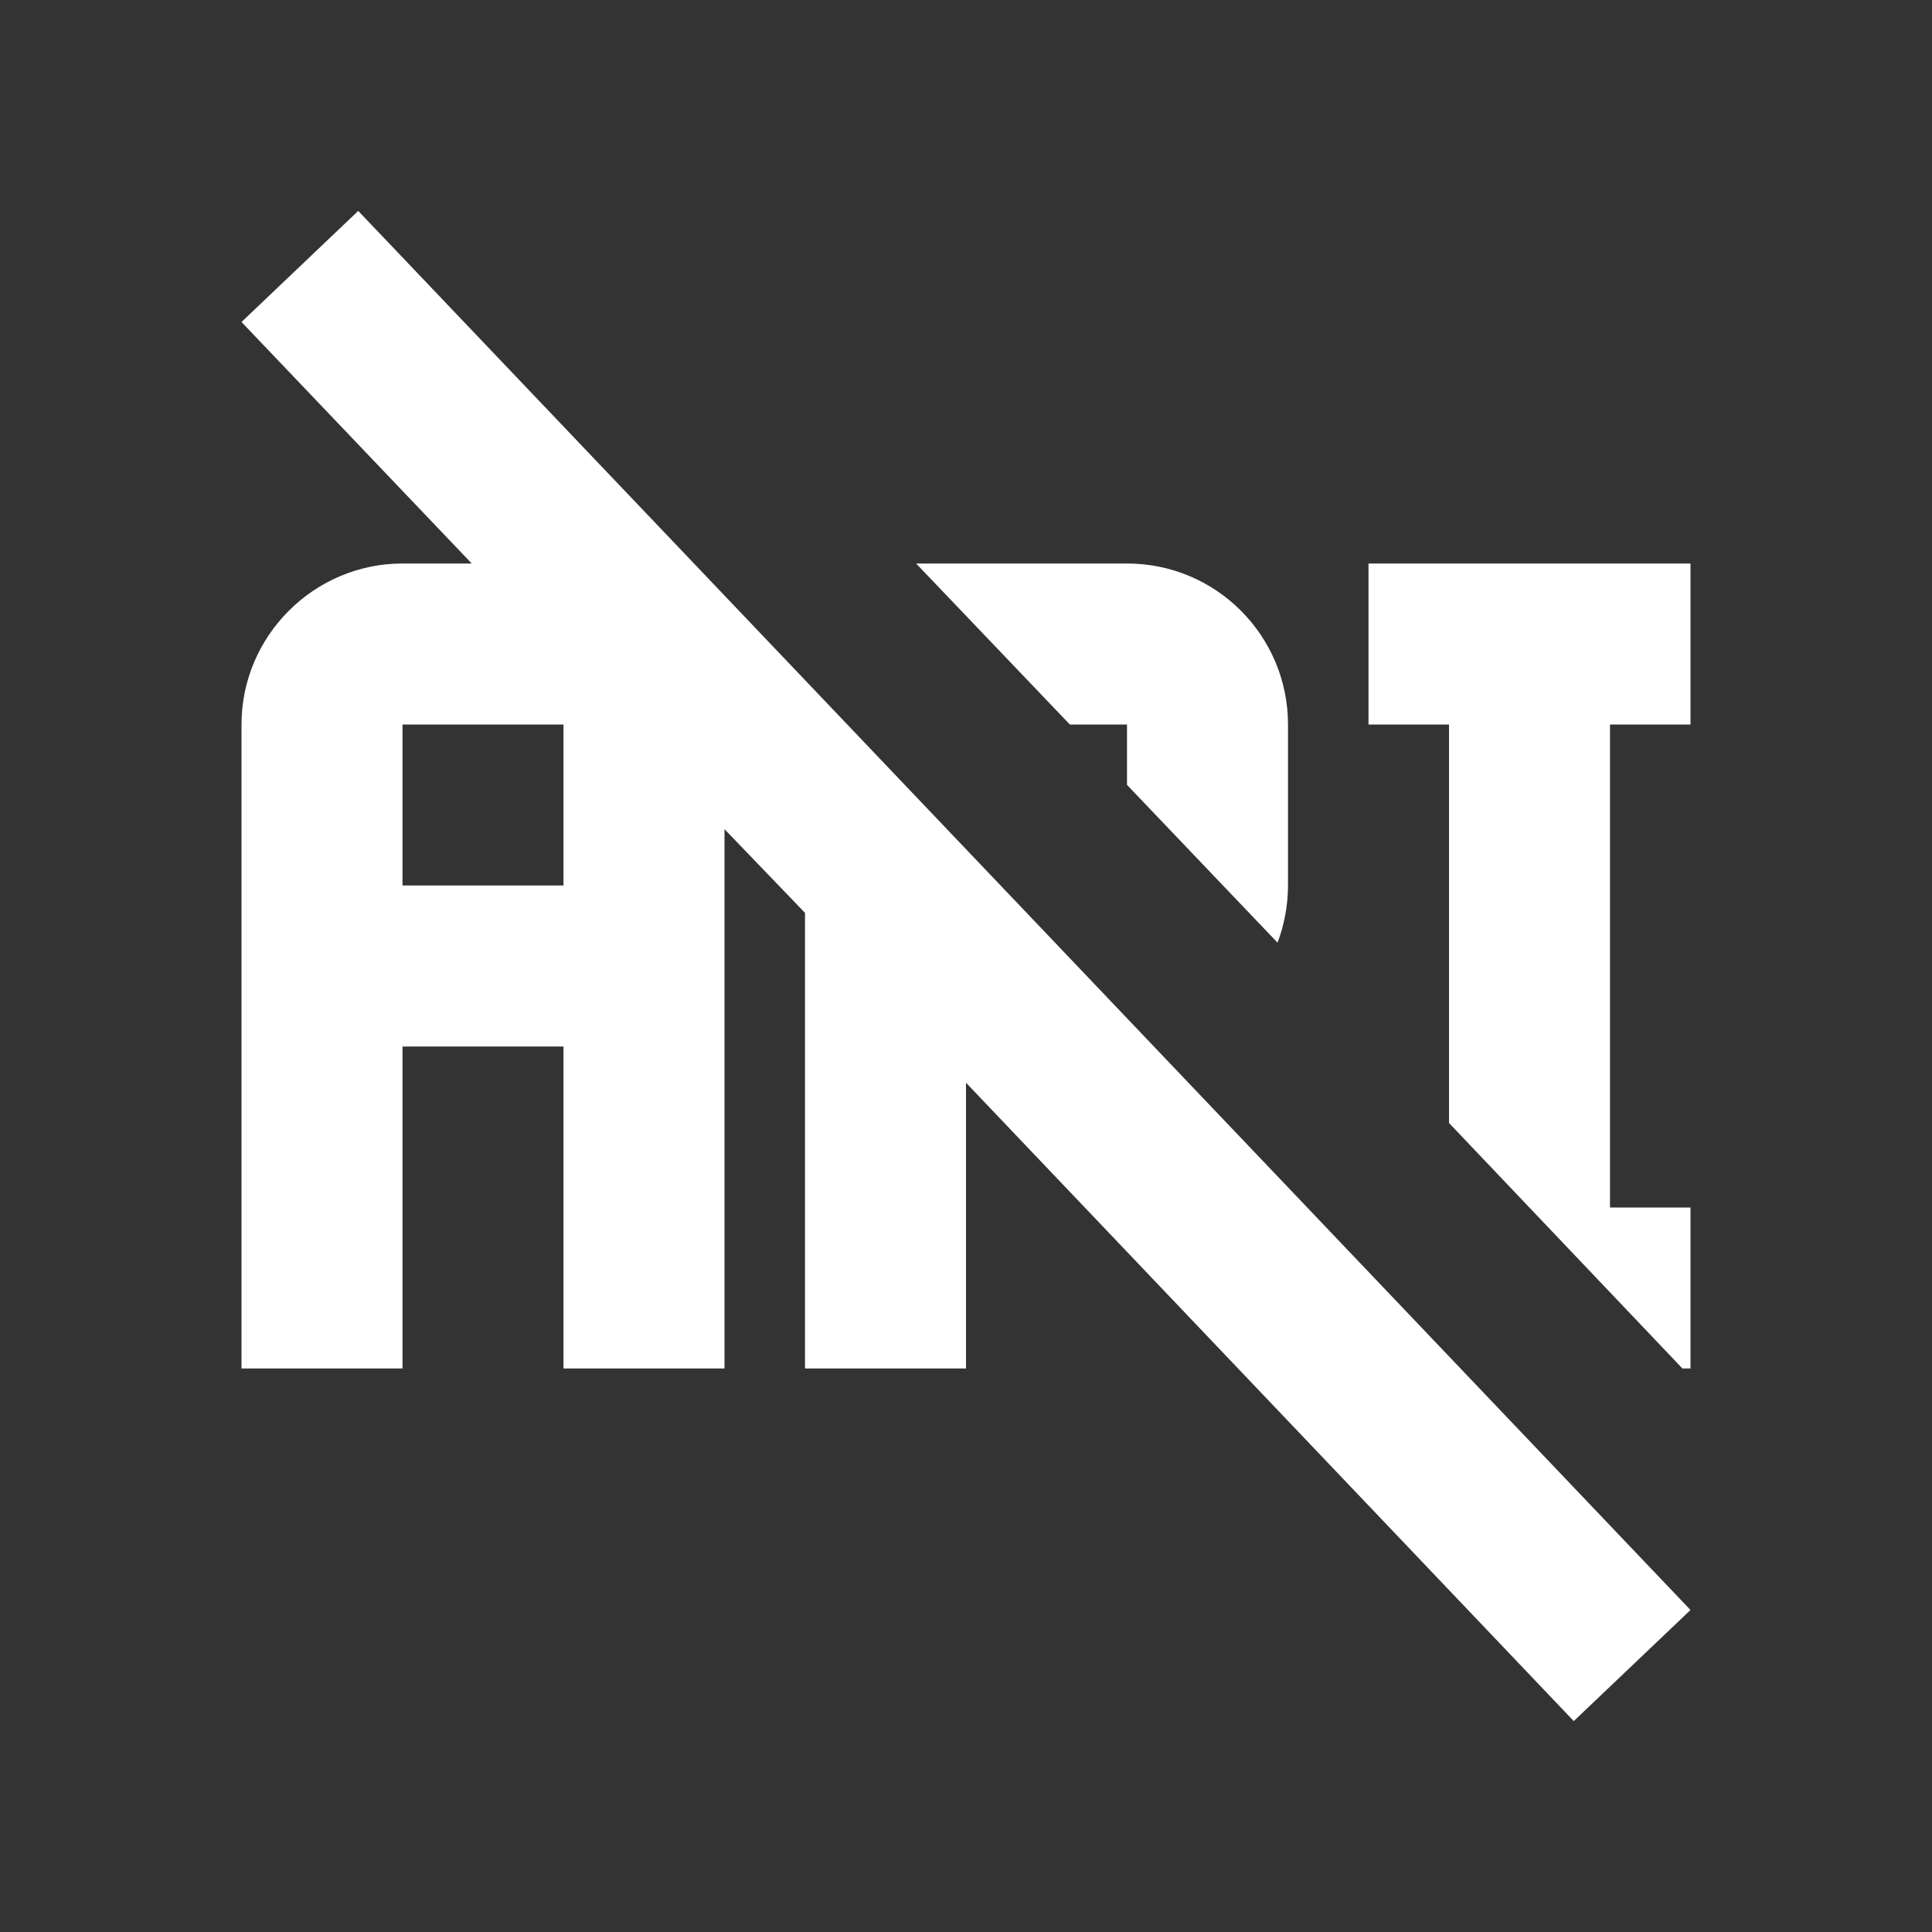 <?xml version="1.0" encoding="UTF-8"?><!DOCTYPE svg PUBLIC "-//W3C//DTD SVG 1.1//EN" "http://www.w3.org/Graphics/SVG/1.1/DTD/svg11.dtd"><svg xmlns="http://www.w3.org/2000/svg" xmlns:xlink="http://www.w3.org/1999/xlink" version="1.1" id="mdi-api-off" width="24" height="24" viewBox="0 0 24 24"><rect x="0" y="0" width="24" height="24" fill="#333333" stroke="none"/><path fill="white" d="M7 11H5V9H7M14 7H11.38L13.29 9H14V9.75L15.87 11.71C15.95 11.5 16 11.25 16 11V9C16 7.9 15.11 7 14 7M4.45 2.62L3 4L5.86 7H5C3.9 7 3 7.9 3 9V17H5V13H7V17H9V10.3L10 11.34V17H12V13.45L19.55 21.38L21 20M20.9 17H21V15H20V9H21V7H17V9H18V13.95Z" /></svg>